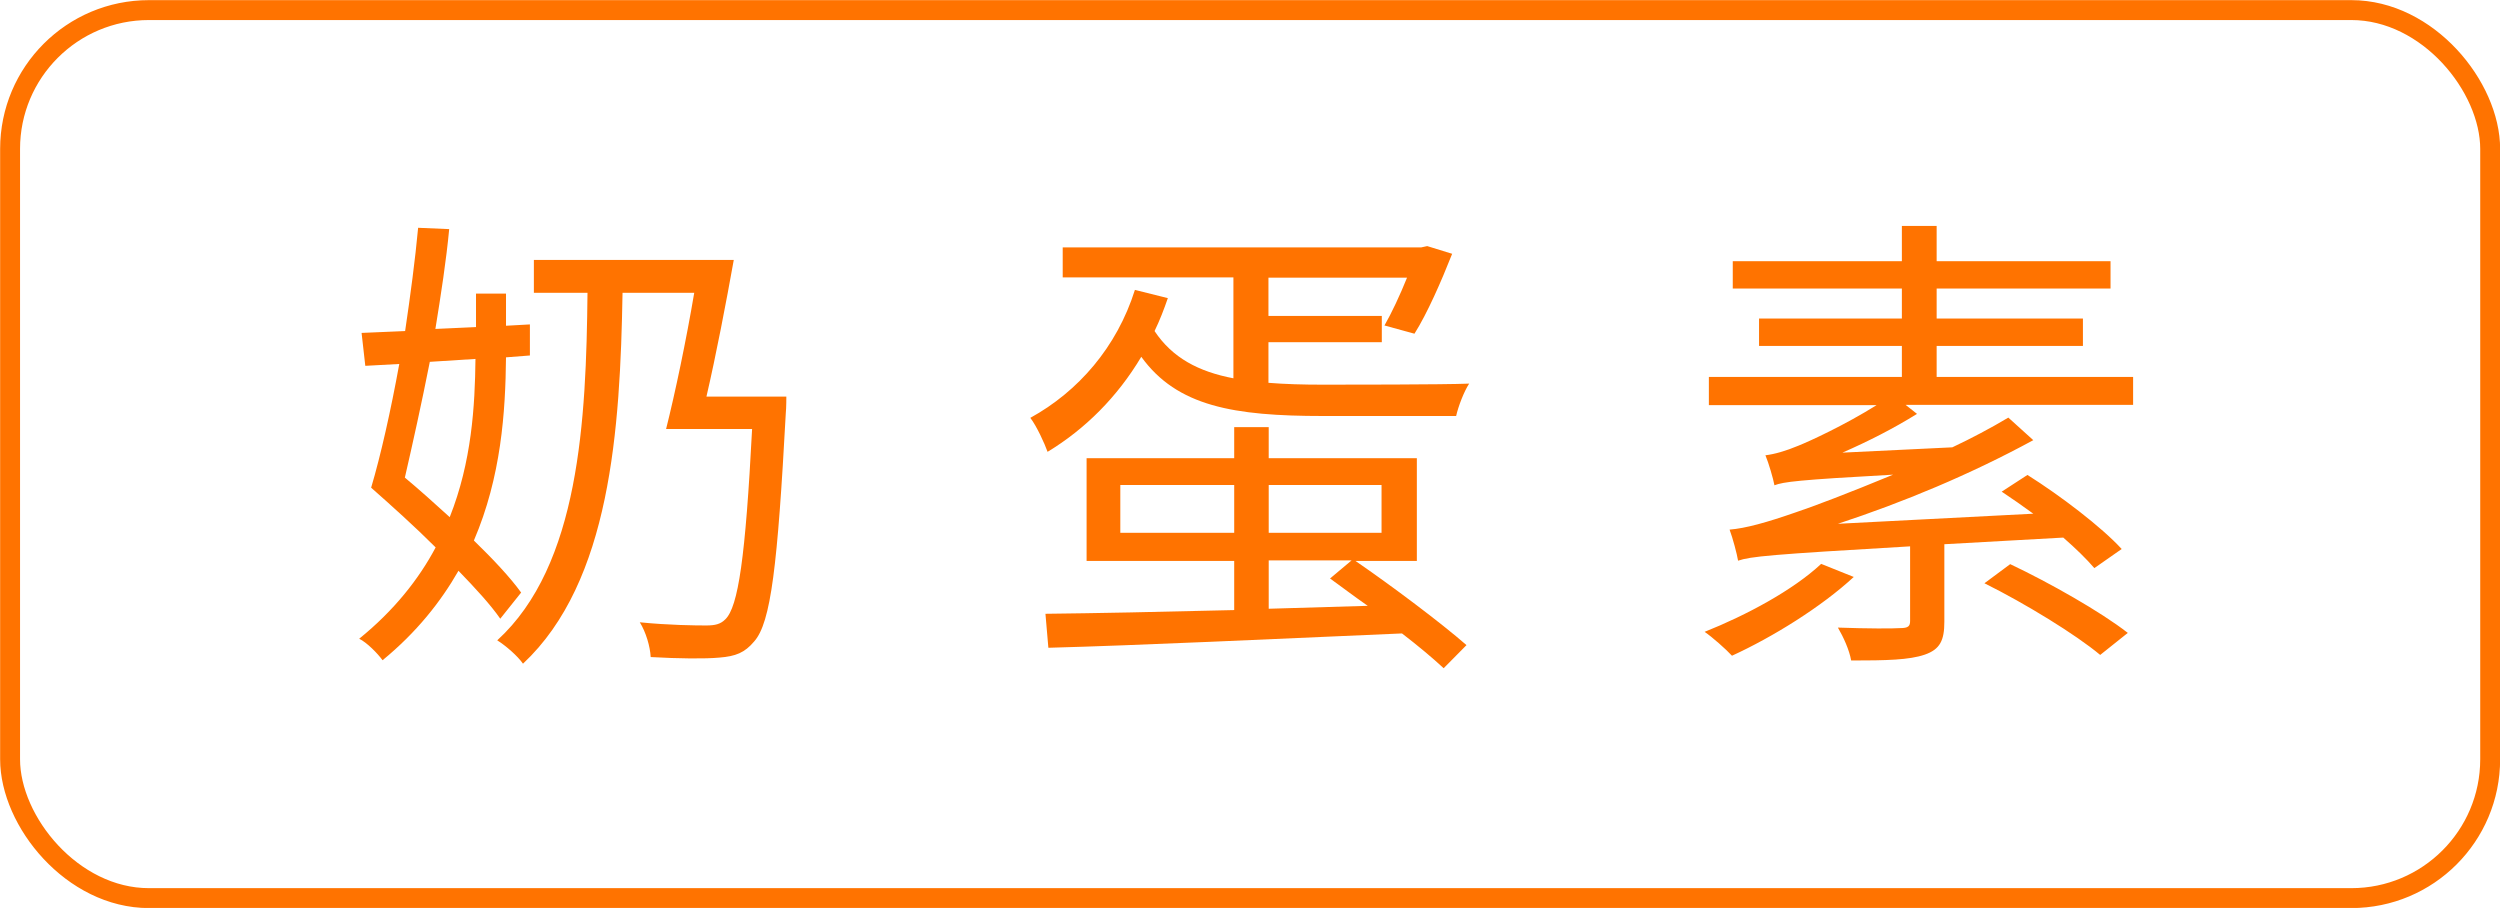 <?xml version="1.0" encoding="UTF-8"?>
<svg id="b" data-name="圖層 2" xmlns="http://www.w3.org/2000/svg" width="94.17" height="34.2" viewBox="0 0 94.17 34.2">
  <g id="c" data-name="圖層 1">
    <g>
      <rect x=".38" y=".38" width="93.42" height="33.45" rx="5.23" ry="5.23" style="fill: none; stroke: #ff7300; stroke-miterlimit: 10; stroke-width: .75px;"/>
      <g>
        <path d="M18.84,23.3c-.36-.52-.94-1.15-1.57-1.8-.67,1.17-1.58,2.32-2.86,3.37-.18-.25-.59-.67-.88-.81,1.31-1.06,2.25-2.25,2.88-3.44-.79-.79-1.66-1.57-2.43-2.25,.36-1.21,.74-2.9,1.06-4.66l-1.28,.07-.14-1.24,1.64-.07c.2-1.35,.38-2.7,.49-3.89l1.17,.05c-.11,1.17-.31,2.47-.52,3.76l1.53-.07v-1.26h1.13v1.21l.9-.05v1.17l-.9,.07c-.02,2.05-.18,4.5-1.21,6.9,.72,.7,1.37,1.39,1.78,1.96l-.79,.99Zm-2.65-9.67c-.31,1.57-.65,3.1-.94,4.36,.54,.45,1.12,.97,1.69,1.49,.83-2.09,.95-4.19,.97-5.96l-1.73,.11Zm13.43,1.31s0,.43-.02,.61c-.31,5.76-.56,7.9-1.19,8.61-.36,.43-.7,.56-1.31,.61-.54,.05-1.53,.04-2.59-.02-.02-.4-.18-.94-.41-1.31,1.08,.11,2.11,.12,2.5,.12,.34,0,.54-.05,.72-.23,.49-.47,.76-2.34,1.01-7.17h-3.24c.34-1.35,.76-3.35,1.06-5.13h-2.7c-.09,5.15-.45,10.88-3.75,13.97-.2-.29-.65-.68-.97-.88,3.1-2.83,3.35-8.3,3.4-13.09h-2.02v-1.24h7.53c-.29,1.62-.67,3.6-1.03,5.15h3.01Z" style="fill: #ff7300;"/>
        <path d="M43.99,11.23c-.14,.41-.31,.85-.5,1.24,.67,1.01,1.66,1.53,2.97,1.78v-3.8h-6.43v-1.13h13.5l.23-.05,.94,.29c-.41,1.04-.94,2.25-1.42,3.01l-1.13-.31c.27-.47,.58-1.13,.85-1.8h-5.22v1.44h4.27v.99h-4.27v1.53c.61,.05,1.31,.07,2.05,.07s4.56,0,5.51-.04c-.2,.31-.41,.86-.49,1.22h-5.02c-3.35,0-5.49-.36-6.84-2.23-.9,1.51-2.11,2.72-3.53,3.58-.11-.31-.41-.97-.65-1.28,1.8-.99,3.26-2.66,3.94-4.82l1.24,.31Zm7.04,9.88c1.44,.99,3.26,2.36,4.21,3.19l-.86,.87c-.41-.38-.97-.85-1.57-1.31-4.83,.21-9.96,.45-13.32,.54l-.11-1.28c1.82-.02,4.34-.07,7.11-.14v-1.85h-5.56v-3.87h5.56v-1.17h1.3v1.17h5.58v3.87h-2.34Zm-4.54-1.04v-1.8h-4.29v1.8h4.29Zm1.3-1.8v1.8h4.25v-1.8h-4.25Zm3.73,4.55c-.49-.34-.99-.72-1.42-1.03l.81-.68h-3.12v1.82l3.73-.11Z" style="fill: #ff7300;"/>
        <path d="M69.83,21.73c-1.22,1.13-3.06,2.27-4.59,2.97-.23-.25-.74-.7-1.03-.9,1.58-.63,3.33-1.57,4.39-2.56l1.22,.49Zm10.52-7.54v1.06h-8.57l.43,.34c-.9,.56-1.85,1.04-2.81,1.46l4.14-.2c.72-.34,1.44-.72,2.11-1.12l.94,.85c-2.39,1.3-4.9,2.34-7.36,3.15l7.36-.38c-.4-.29-.81-.58-1.19-.83l.97-.63c1.24,.78,2.79,1.96,3.55,2.79l-1.03,.72c-.29-.34-.7-.74-1.17-1.15l-4.48,.25v2.92c0,.7-.16,1.04-.74,1.24s-1.44,.22-2.77,.22c-.07-.4-.29-.88-.5-1.24,1.12,.04,2.07,.04,2.34,.02,.31,0,.38-.07,.38-.27v-2.81c-5.31,.31-6,.38-6.48,.54-.04-.25-.2-.85-.32-1.17,.61-.05,1.4-.27,2.49-.65,.61-.2,2.03-.74,3.67-1.42-3.62,.2-4.12,.27-4.47,.4-.04-.23-.22-.85-.34-1.13,.34-.04,.76-.16,1.24-.36,.45-.18,1.75-.78,2.95-1.53h-6.32v-1.06h7.27v-1.17h-5.38v-1.03h5.38v-1.13h-6.37v-1.03h6.37v-1.33h1.31v1.33h6.55v1.03h-6.55v1.13h5.51v1.03h-5.51v1.17h7.4Zm-4.63,7.06c1.48,.7,3.42,1.8,4.43,2.59l-1.04,.83c-.92-.77-2.83-1.94-4.36-2.7l.97-.72Z" style="fill: #ff7300;"/>
      </g>
    </g>
  </g>
</svg>